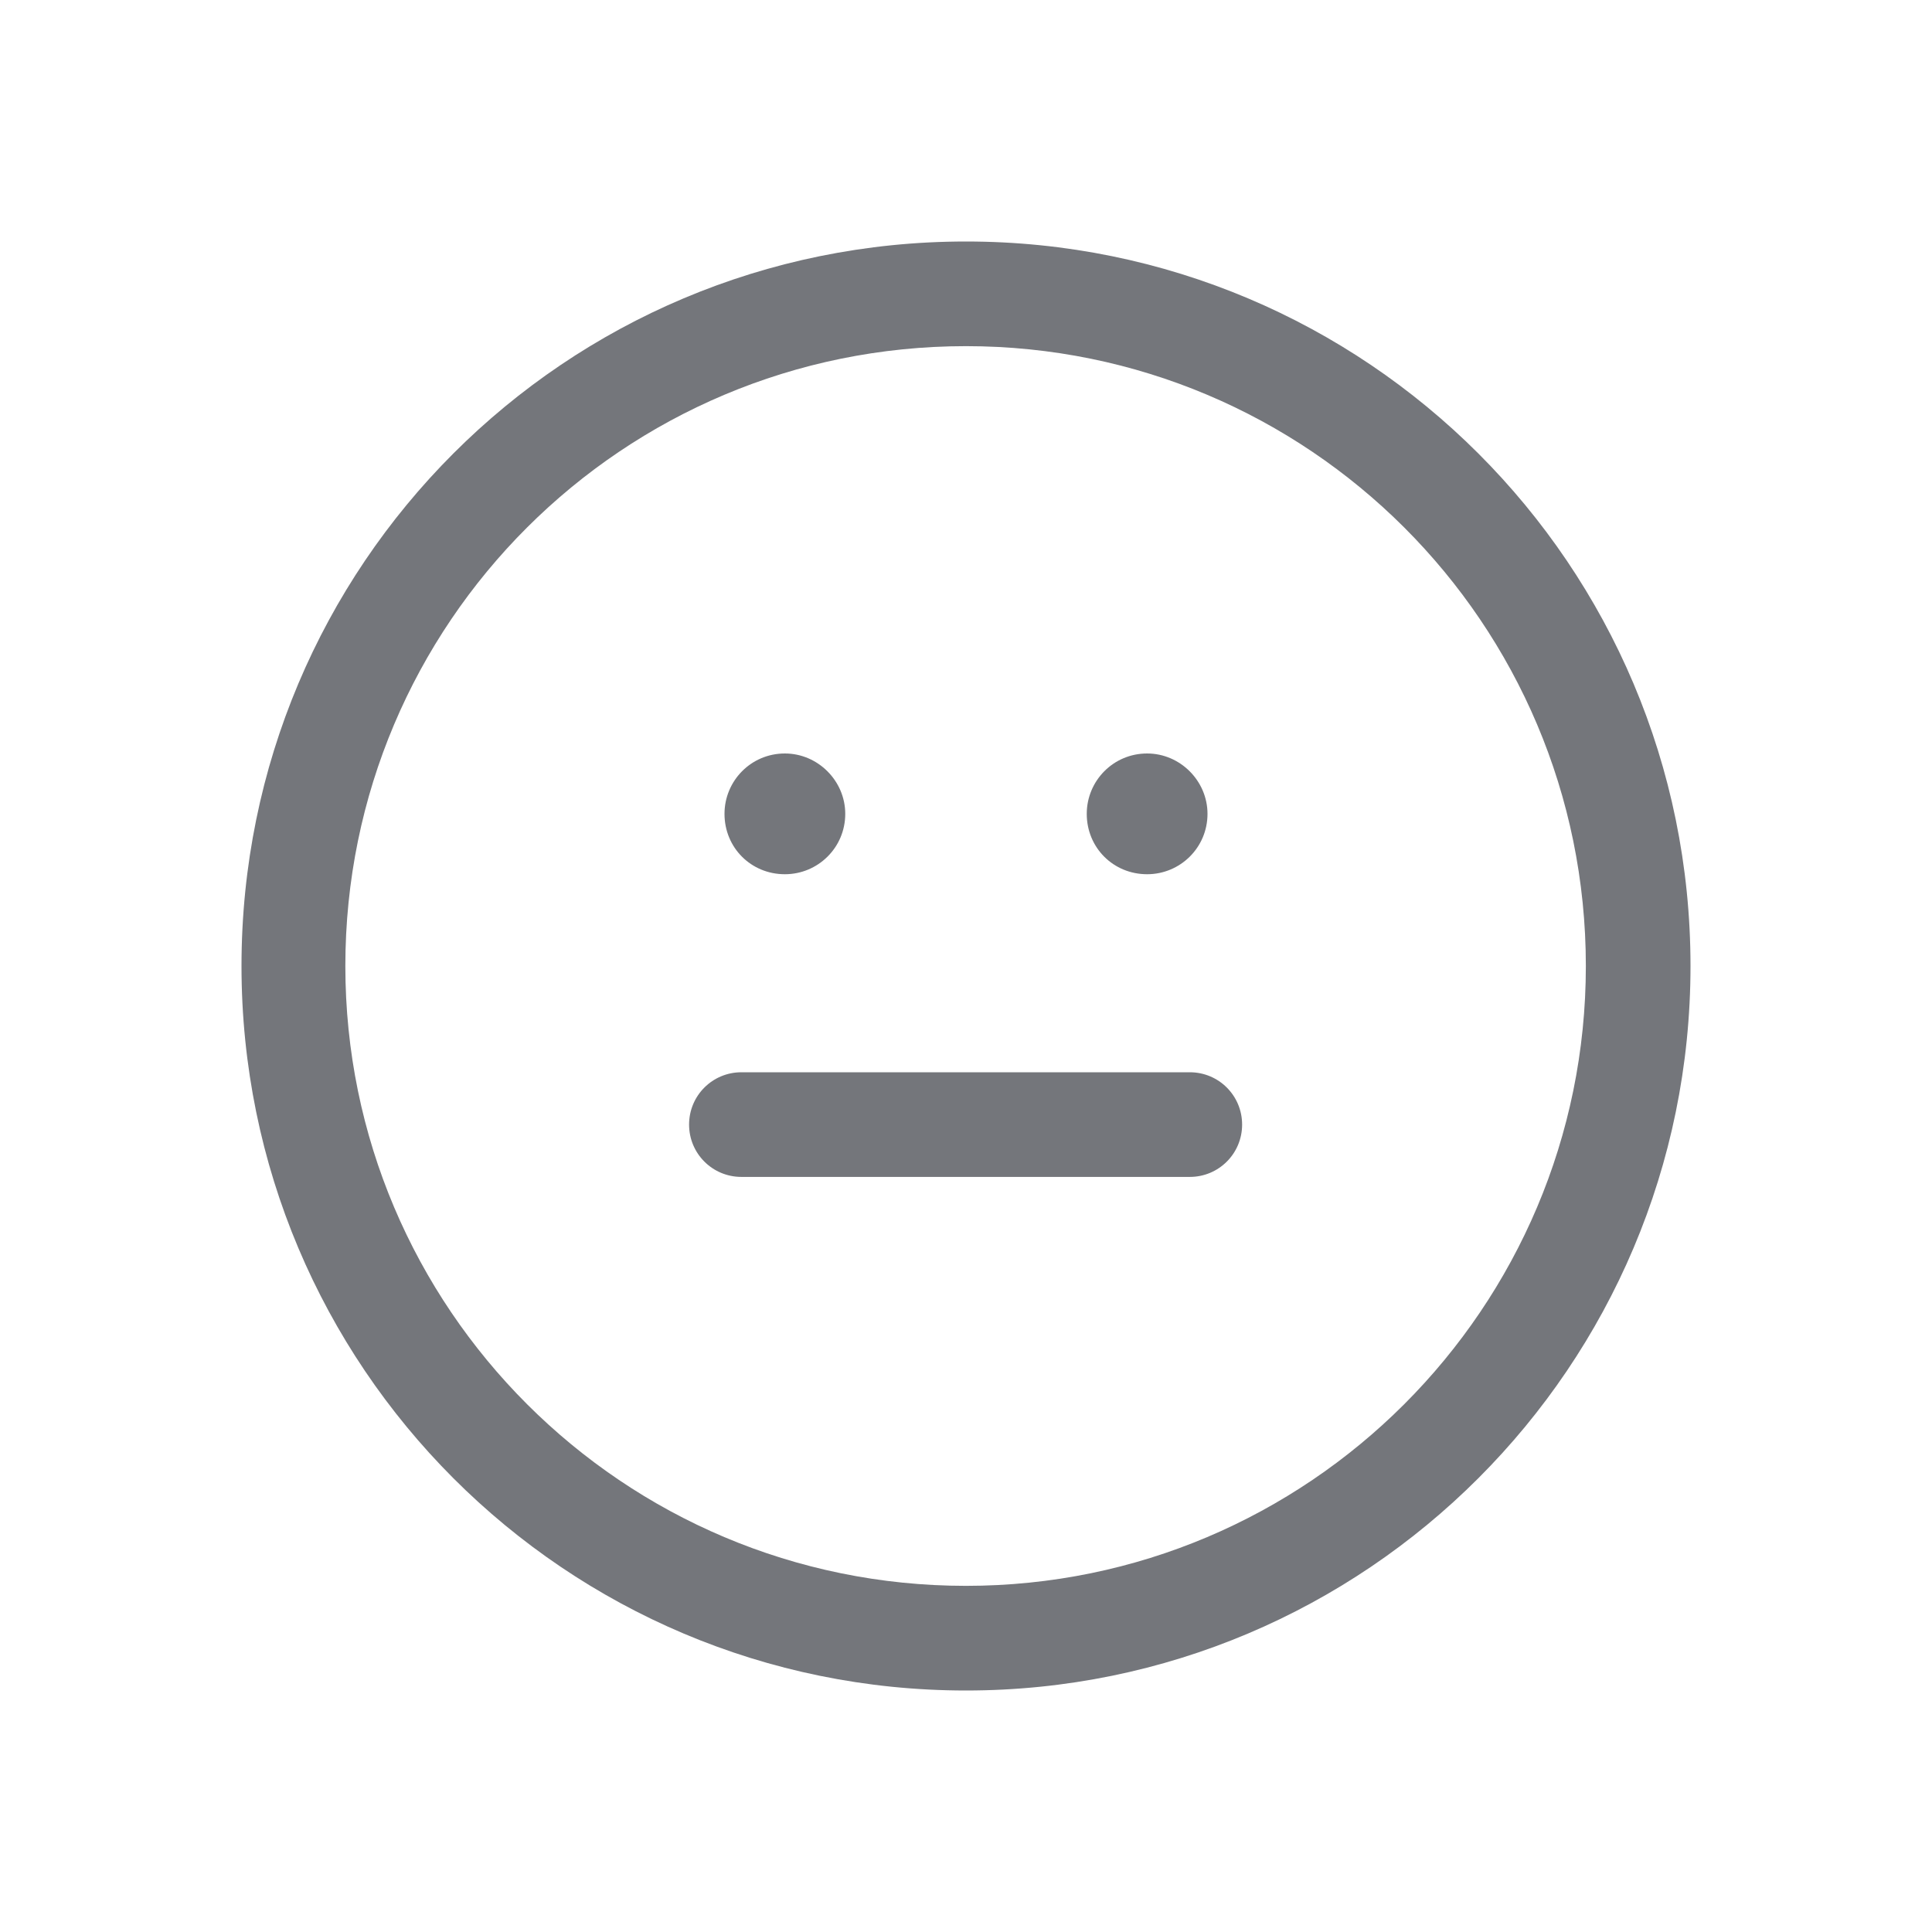 <svg width="24" height="24" viewBox="0 0 24 24" fill="none" xmlns="http://www.w3.org/2000/svg" xmlns:xlink="http://www.w3.org/1999/xlink">
	<desc>
			Created with Pixso.
	</desc>
	<defs>
		<clipPath id="clip121950_895">
			<rect id="Outline / Emoji Neutal Outline" width="24" height="24" fill="white" fill-opacity="0"/>
		</clipPath>
	</defs>
	<g >
		<path id="Shape" d="M12 21C16.97 21 21 16.97 21 12C21 7.02 16.97 3 12 3C7.02 3 3 7.02 3 12C3 16.97 7.02 21 12 21ZM12 19.7C16.25 19.7 19.7 16.25 19.7 12C19.7 7.74 16.25 4.3 12 4.3C7.74 4.3 4.29 7.74 4.29 12C4.29 16.25 7.74 19.7 12 19.7ZM10.5 10.11C10.5 9.7 10.16 9.36 9.75 9.36C9.33 9.36 9 9.7 9 10.11C9 10.53 9.33 10.86 9.75 10.86C10.16 10.86 10.5 10.53 10.5 10.11ZM15 10.11C15 9.7 14.66 9.36 14.25 9.36C13.83 9.36 13.5 9.7 13.5 10.11C13.5 10.53 13.83 10.86 14.25 10.86C14.66 10.86 15 10.53 15 10.11ZM9.21 14.62C8.85 14.62 8.56 14.33 8.56 13.97C8.56 13.61 8.85 13.32 9.21 13.32L14.78 13.32C15.14 13.32 15.43 13.61 15.43 13.97C15.43 14.33 15.14 14.62 14.78 14.62L9.21 14.62Z" fill="#74767B" fill-opacity="1" fill-rule="evenodd"/>
	</g>
</svg>
